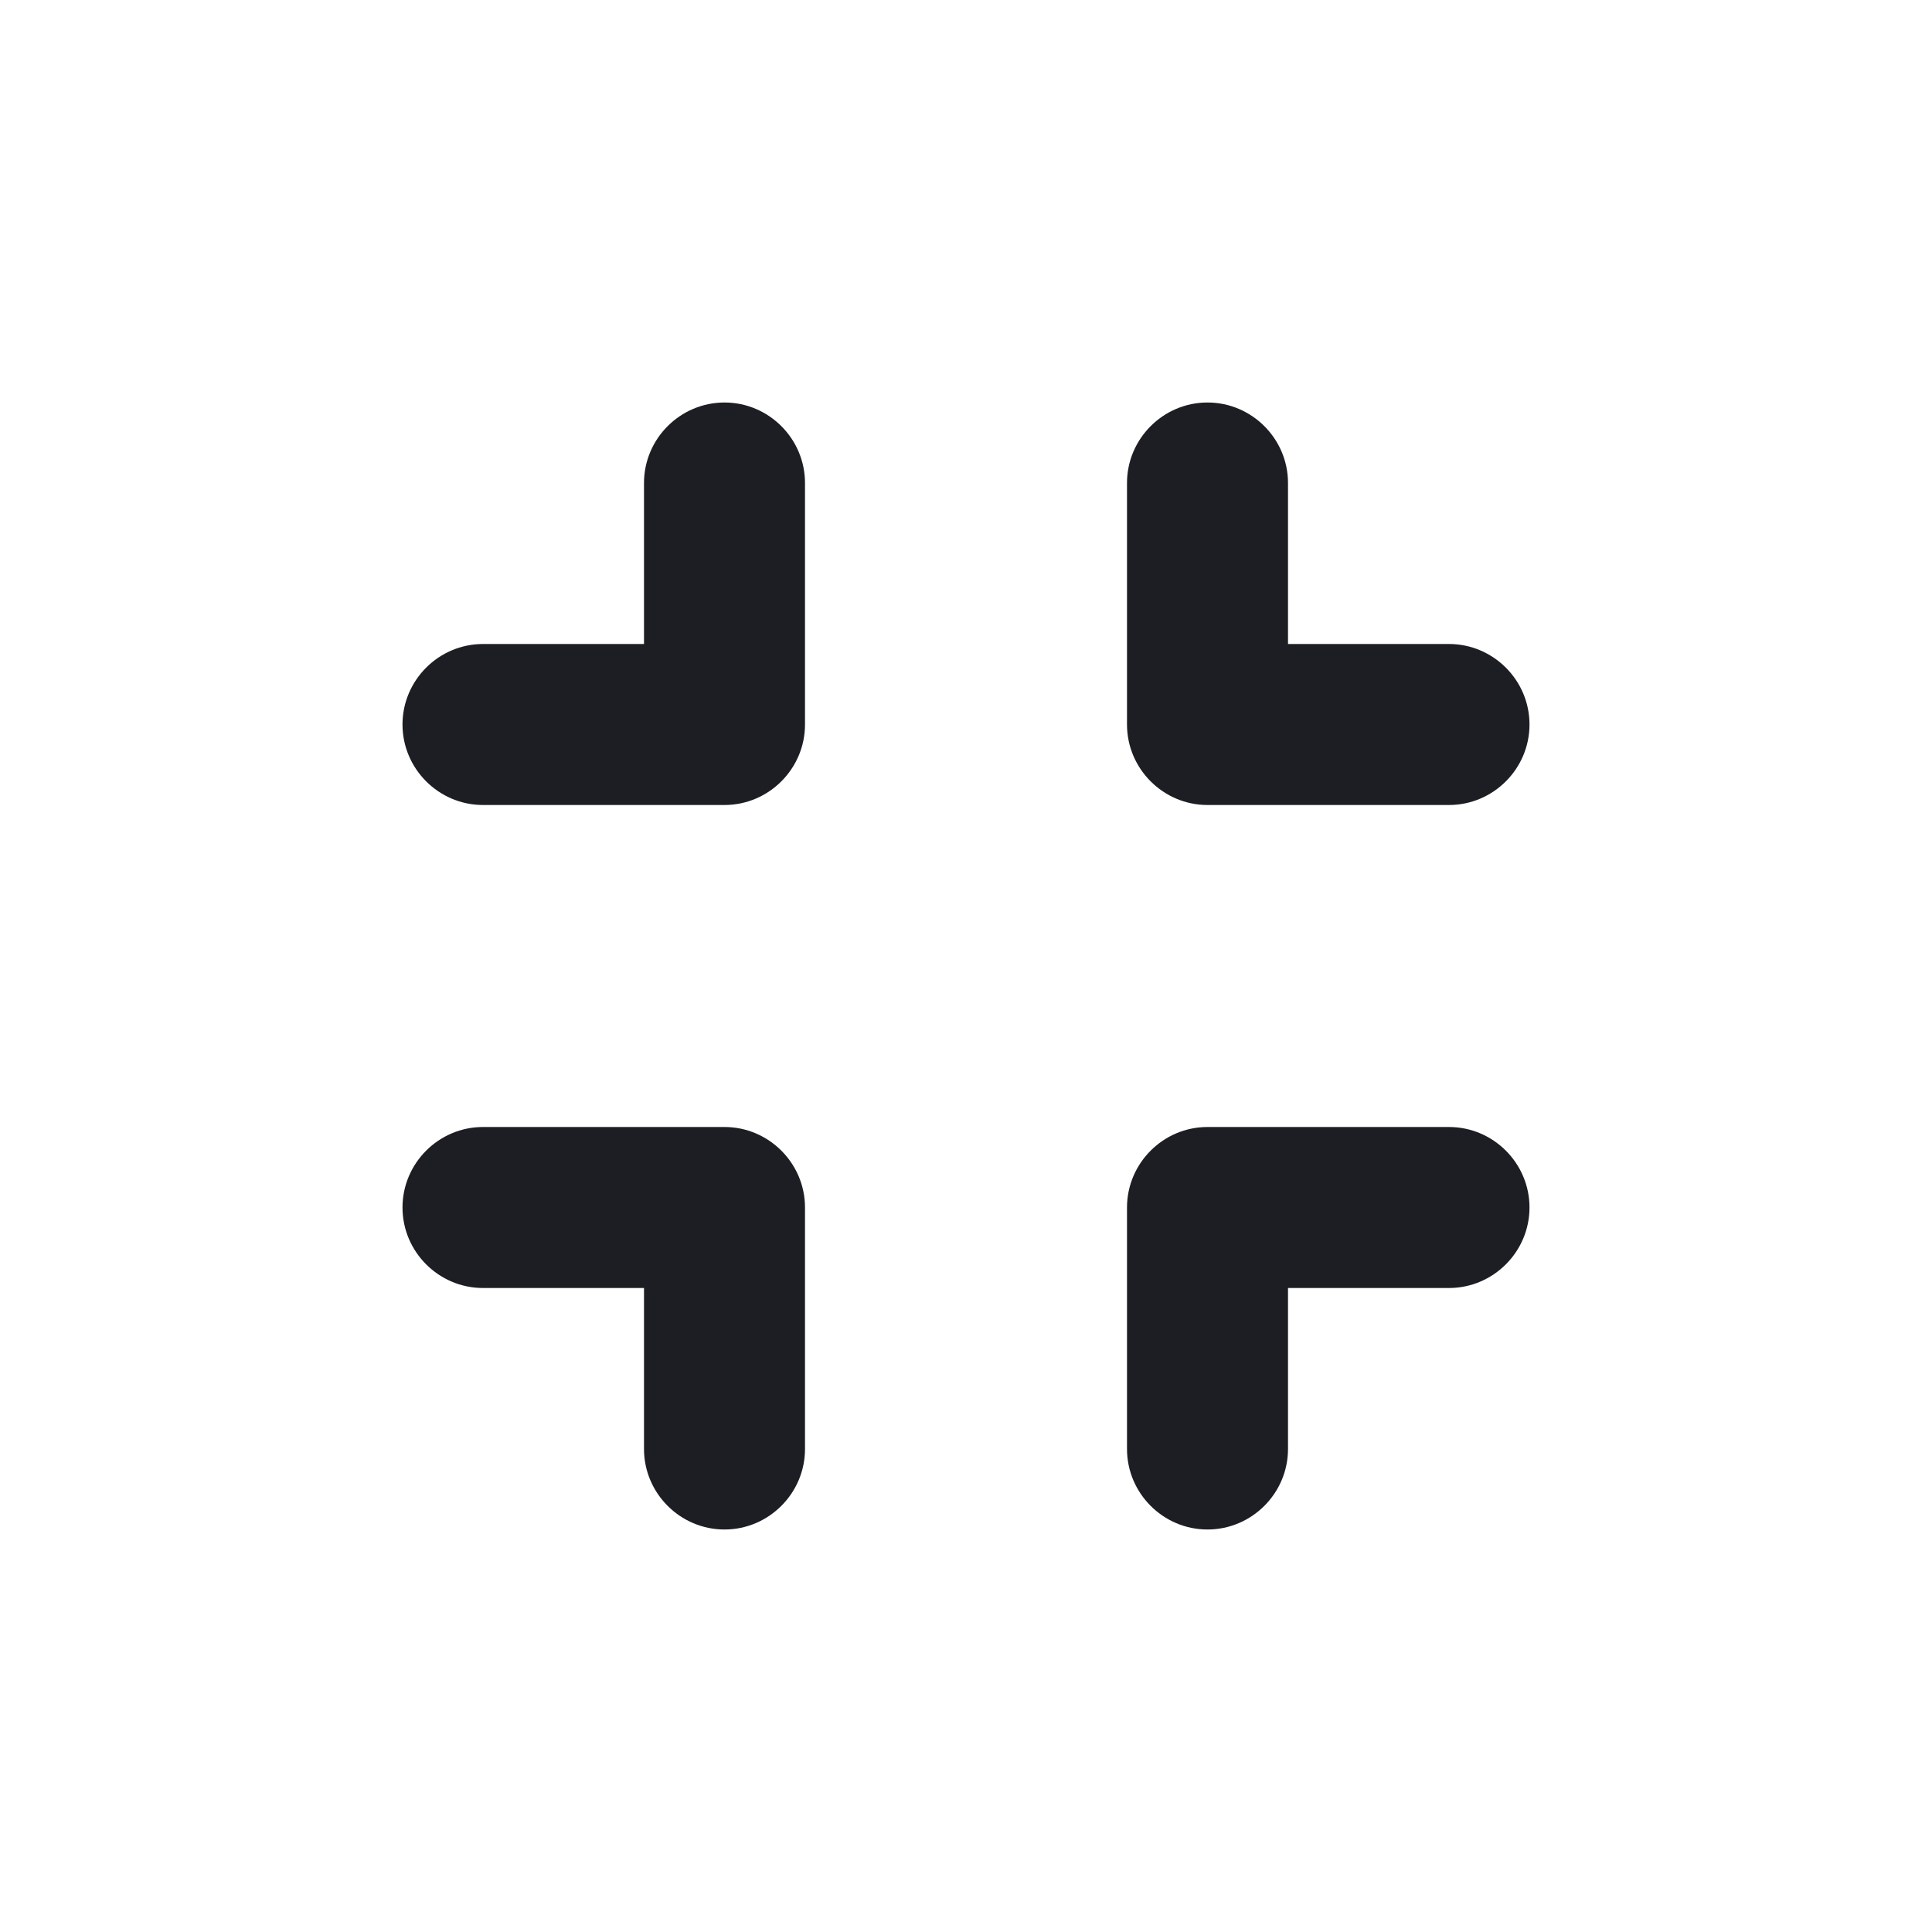 <svg xmlns="http://www.w3.org/2000/svg" width="1200" height="1200" fill="none"><g clip-path="url(#a)"><path fill="#1D1E23" d="M300 800h100v100c0 27.5 22.5 50 50 50s50-22.5 50-50V750c0-27.5-22.5-50-50-50H300c-27.5 0-50 22.5-50 50s22.5 50 50 50m100-400H300c-27.5 0-50 22.5-50 50s22.5 50 50 50h150c27.5 0 50-22.5 50-50V300c0-27.5-22.5-50-50-50s-50 22.5-50 50zm350 550c27.5 0 50-22.5 50-50V800h100c27.5 0 50-22.5 50-50s-22.5-50-50-50H750c-27.5 0-50 22.5-50 50v150c0 27.5 22.5 50 50 50m50-550V300c0-27.5-22.5-50-50-50s-50 22.5-50 50v150c0 27.5 22.5 50 50 50h150c27.5 0 50-22.5 50-50s-22.5-50-50-50z"/></g><defs><clipPath id="a"><path fill="#fff" d="M0 0h1200v1200H0z"/></clipPath></defs></svg>